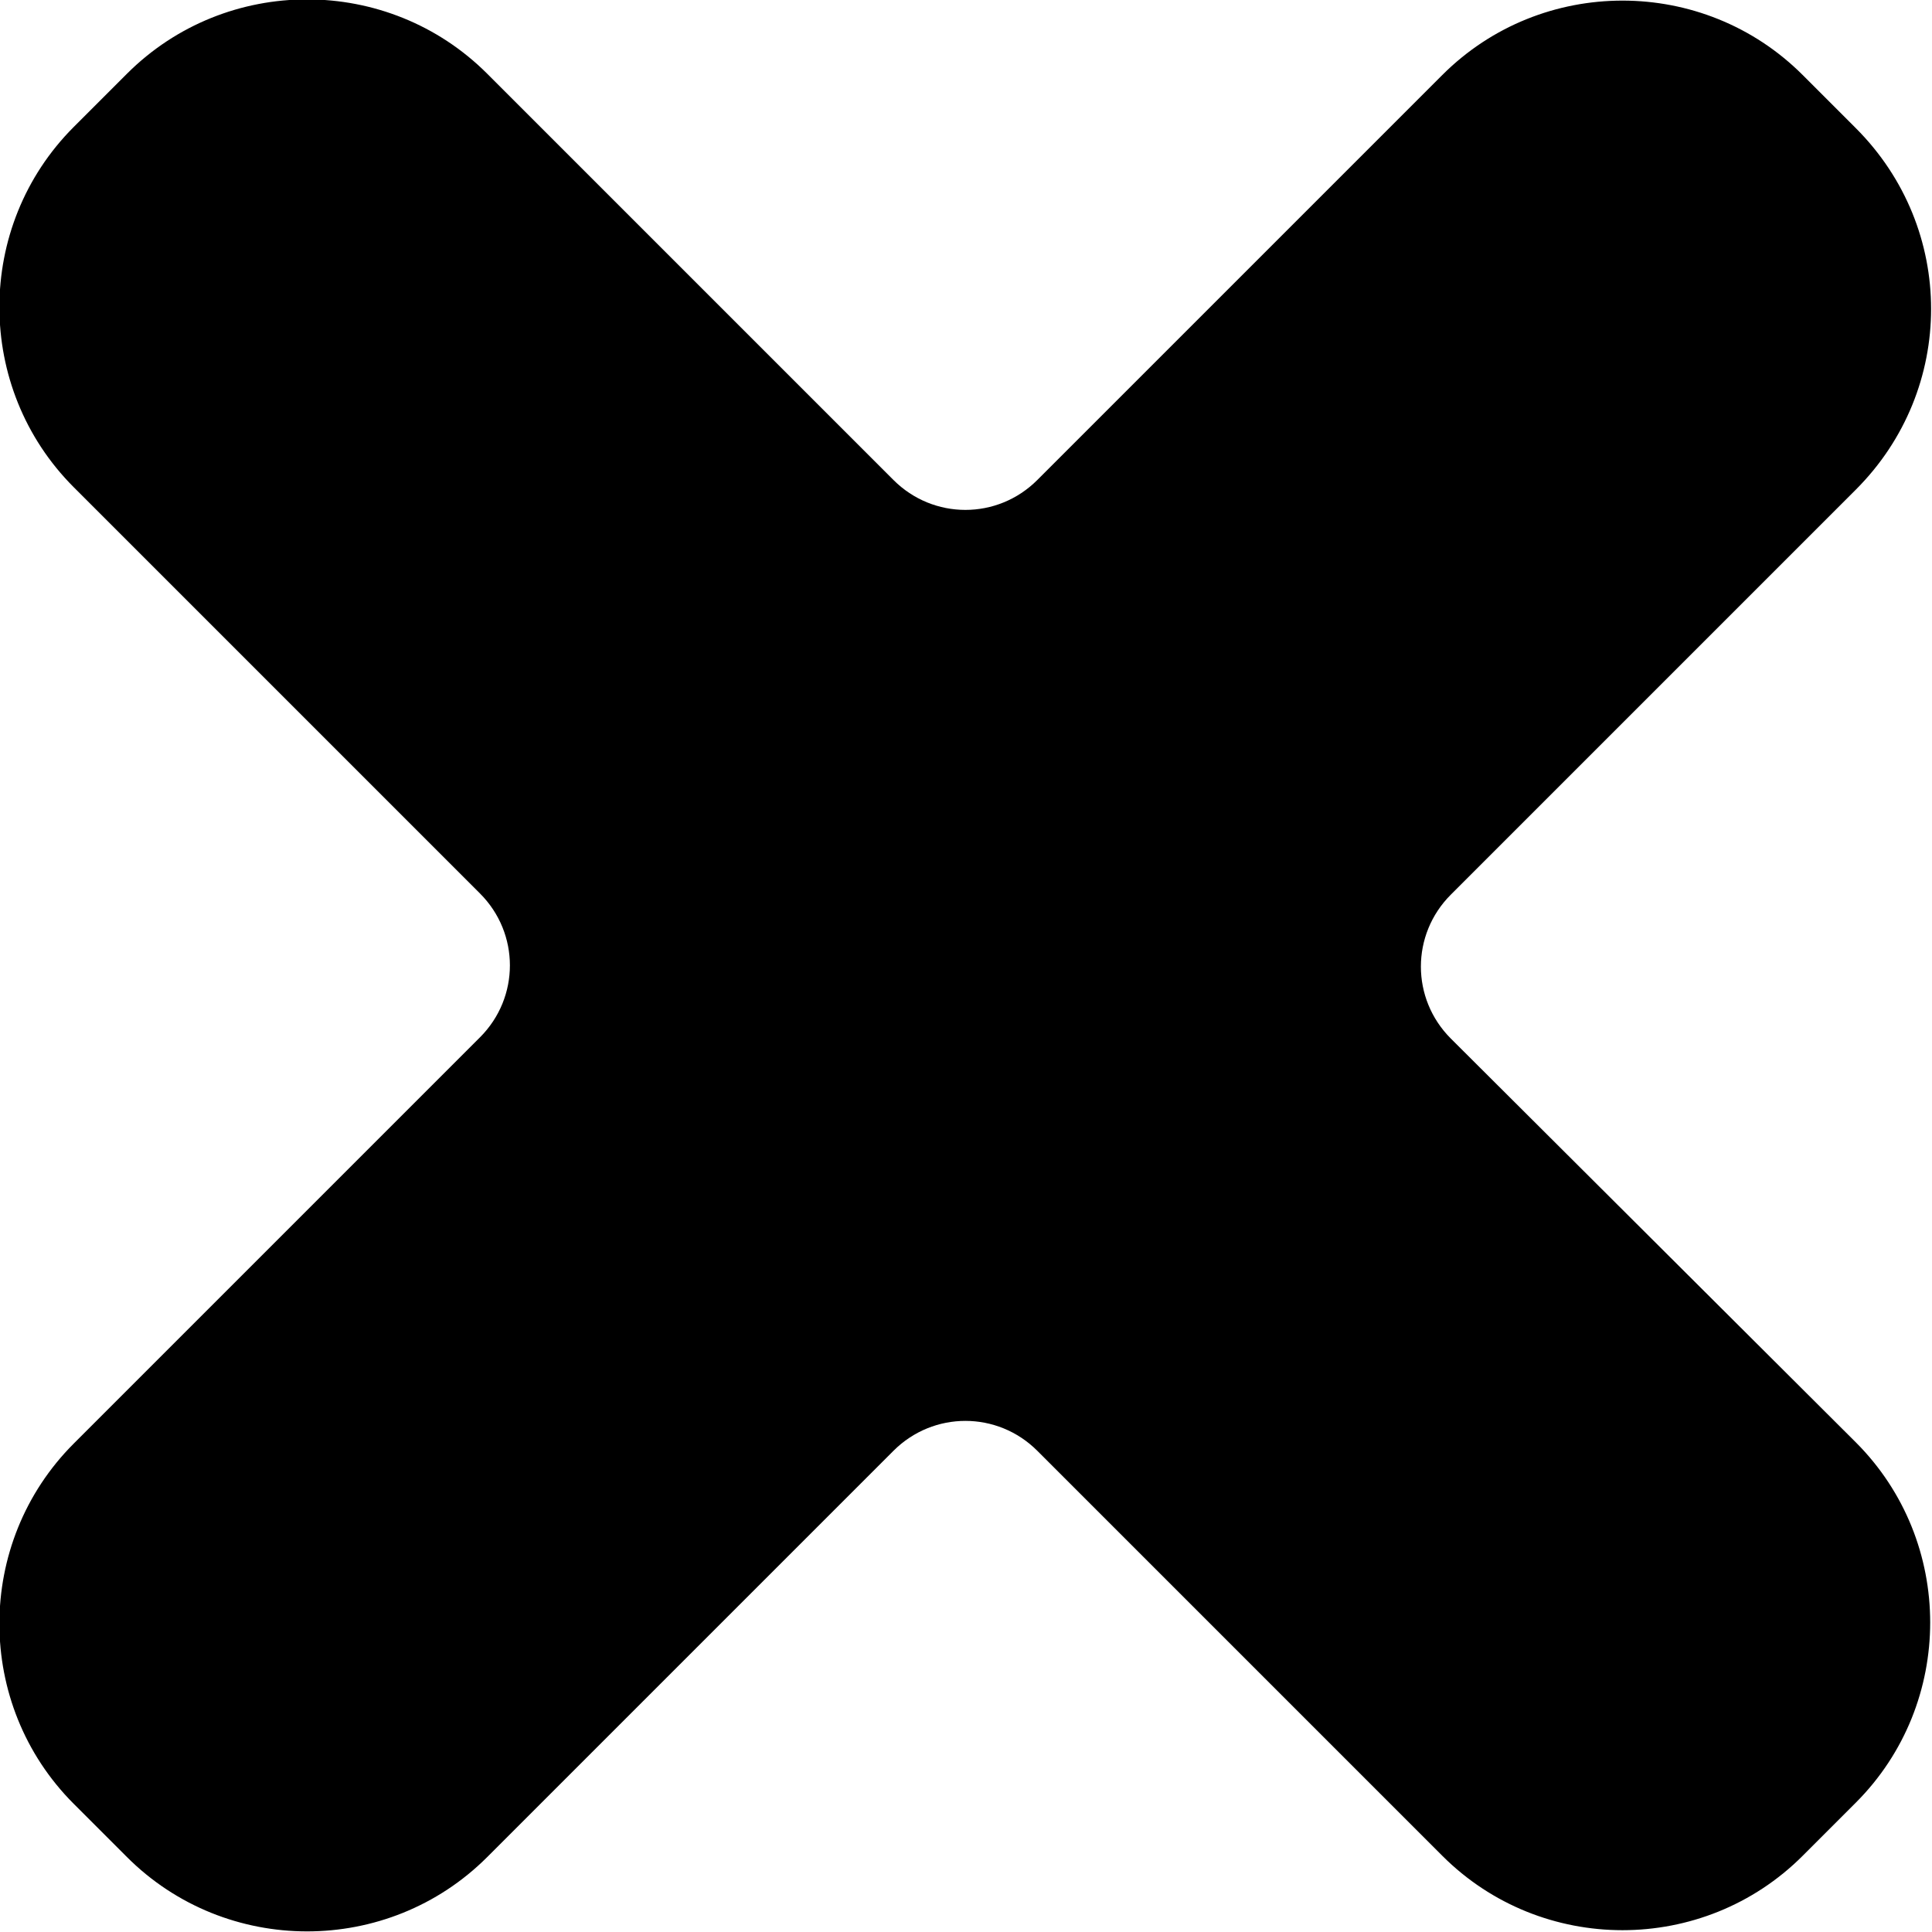 <?xml version="1.0" encoding="utf-8"?>
<!-- Generator: Adobe Illustrator 23.0.1, SVG Export Plug-In . SVG Version: 6.00 Build 0)  -->
<svg version="1.1" id="Calque_1" xmlns="http://www.w3.org/2000/svg" xmlns:xlink="http://www.w3.org/1999/xlink" x="0px" y="0px"
	 viewBox="0 0 15.98 15.98" style="enable-background:new 0 0 15.98 15.98;" xml:space="preserve">
<g>
	<path d="M15.35,1.06l-0.44-0.44c-0.82-0.82-2.16-0.82-2.98,0L8.58,3.97c-0.33,0.33-0.86,0.33-1.19,0L4.03,0.61
		c-0.82-0.82-2.16-0.82-2.98,0L0.61,1.05c-0.82,0.82-0.82,2.16,0,2.98l3.36,3.36c0.33,0.33,0.33,0.86,0,1.19l-3.36,3.36
		c-0.82,0.82-0.82,2.16,0,2.98l0.44,0.44c0.82,0.82,2.16,0.82,2.98,0l3.36-3.36c0.33-0.33,0.86-0.33,1.19,0l3.35,3.35
		c0.82,0.82,2.16,0.82,2.98,0l0.44-0.44c0.82-0.82,0.82-2.16,0-2.98L12,8.59c-0.33-0.33-0.33-0.86,0-1.19l3.35-3.35
		C16.18,3.22,16.18,1.89,15.35,1.06z"/>
</g>
</svg>
